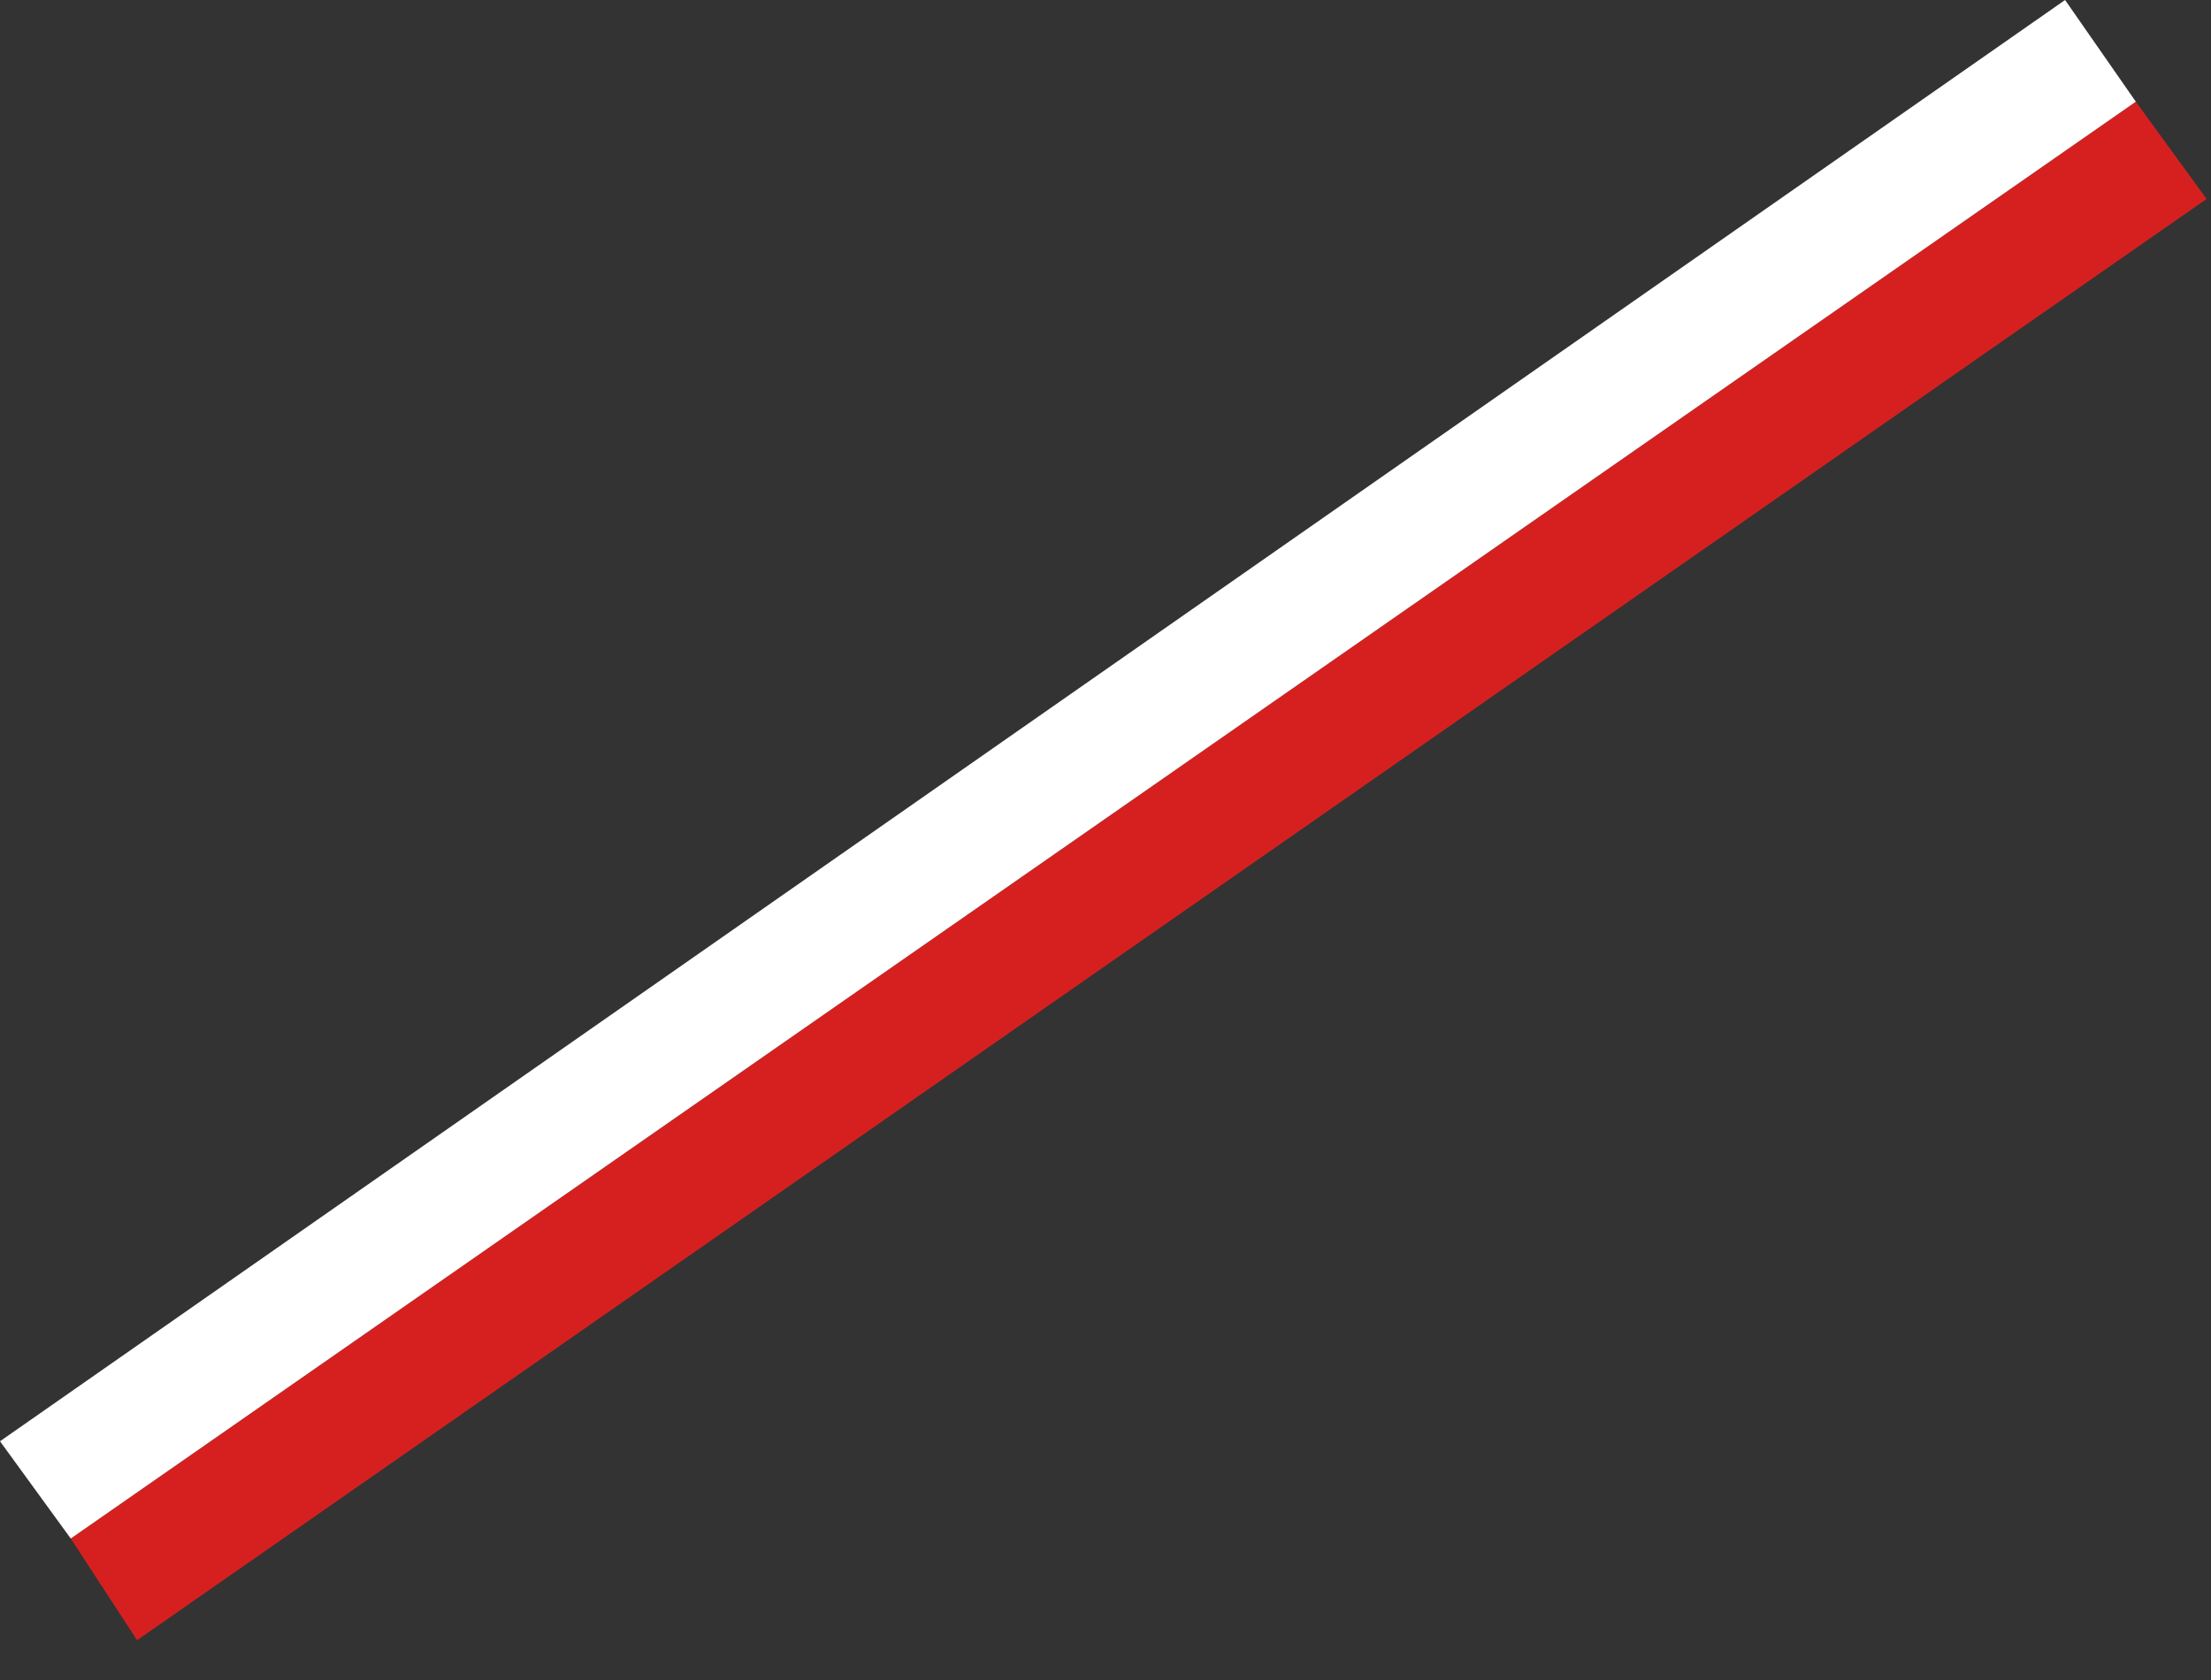 <?xml version="1.0" encoding="utf-8"?>
<svg version="1.1" id="Layer_1"
xmlns="http://www.w3.org/2000/svg"
xmlns:xlink="http://www.w3.org/1999/xlink"
xmlns:author="http://www.sothink.com"
width="25px" height="19px"
xml:space="preserve">
<rect width="100%" height="100%" fill="#333333" stroke="none"/>
<g id="1787" transform="matrix(1, 0, 0, 1, 0, 0)">
<path style="fill:#D62020;fill-opacity:1" d="M1.55,18.55L0.8 17.4L24.15 1.15L24.95 2.25L1.55 18.55" />
<path style="fill:#FFFFFF;fill-opacity:1" d="M0.8,17.4L0 16.3L23.35 0L24.15 1.15L0.8 17.4" />
</g>
</svg>
